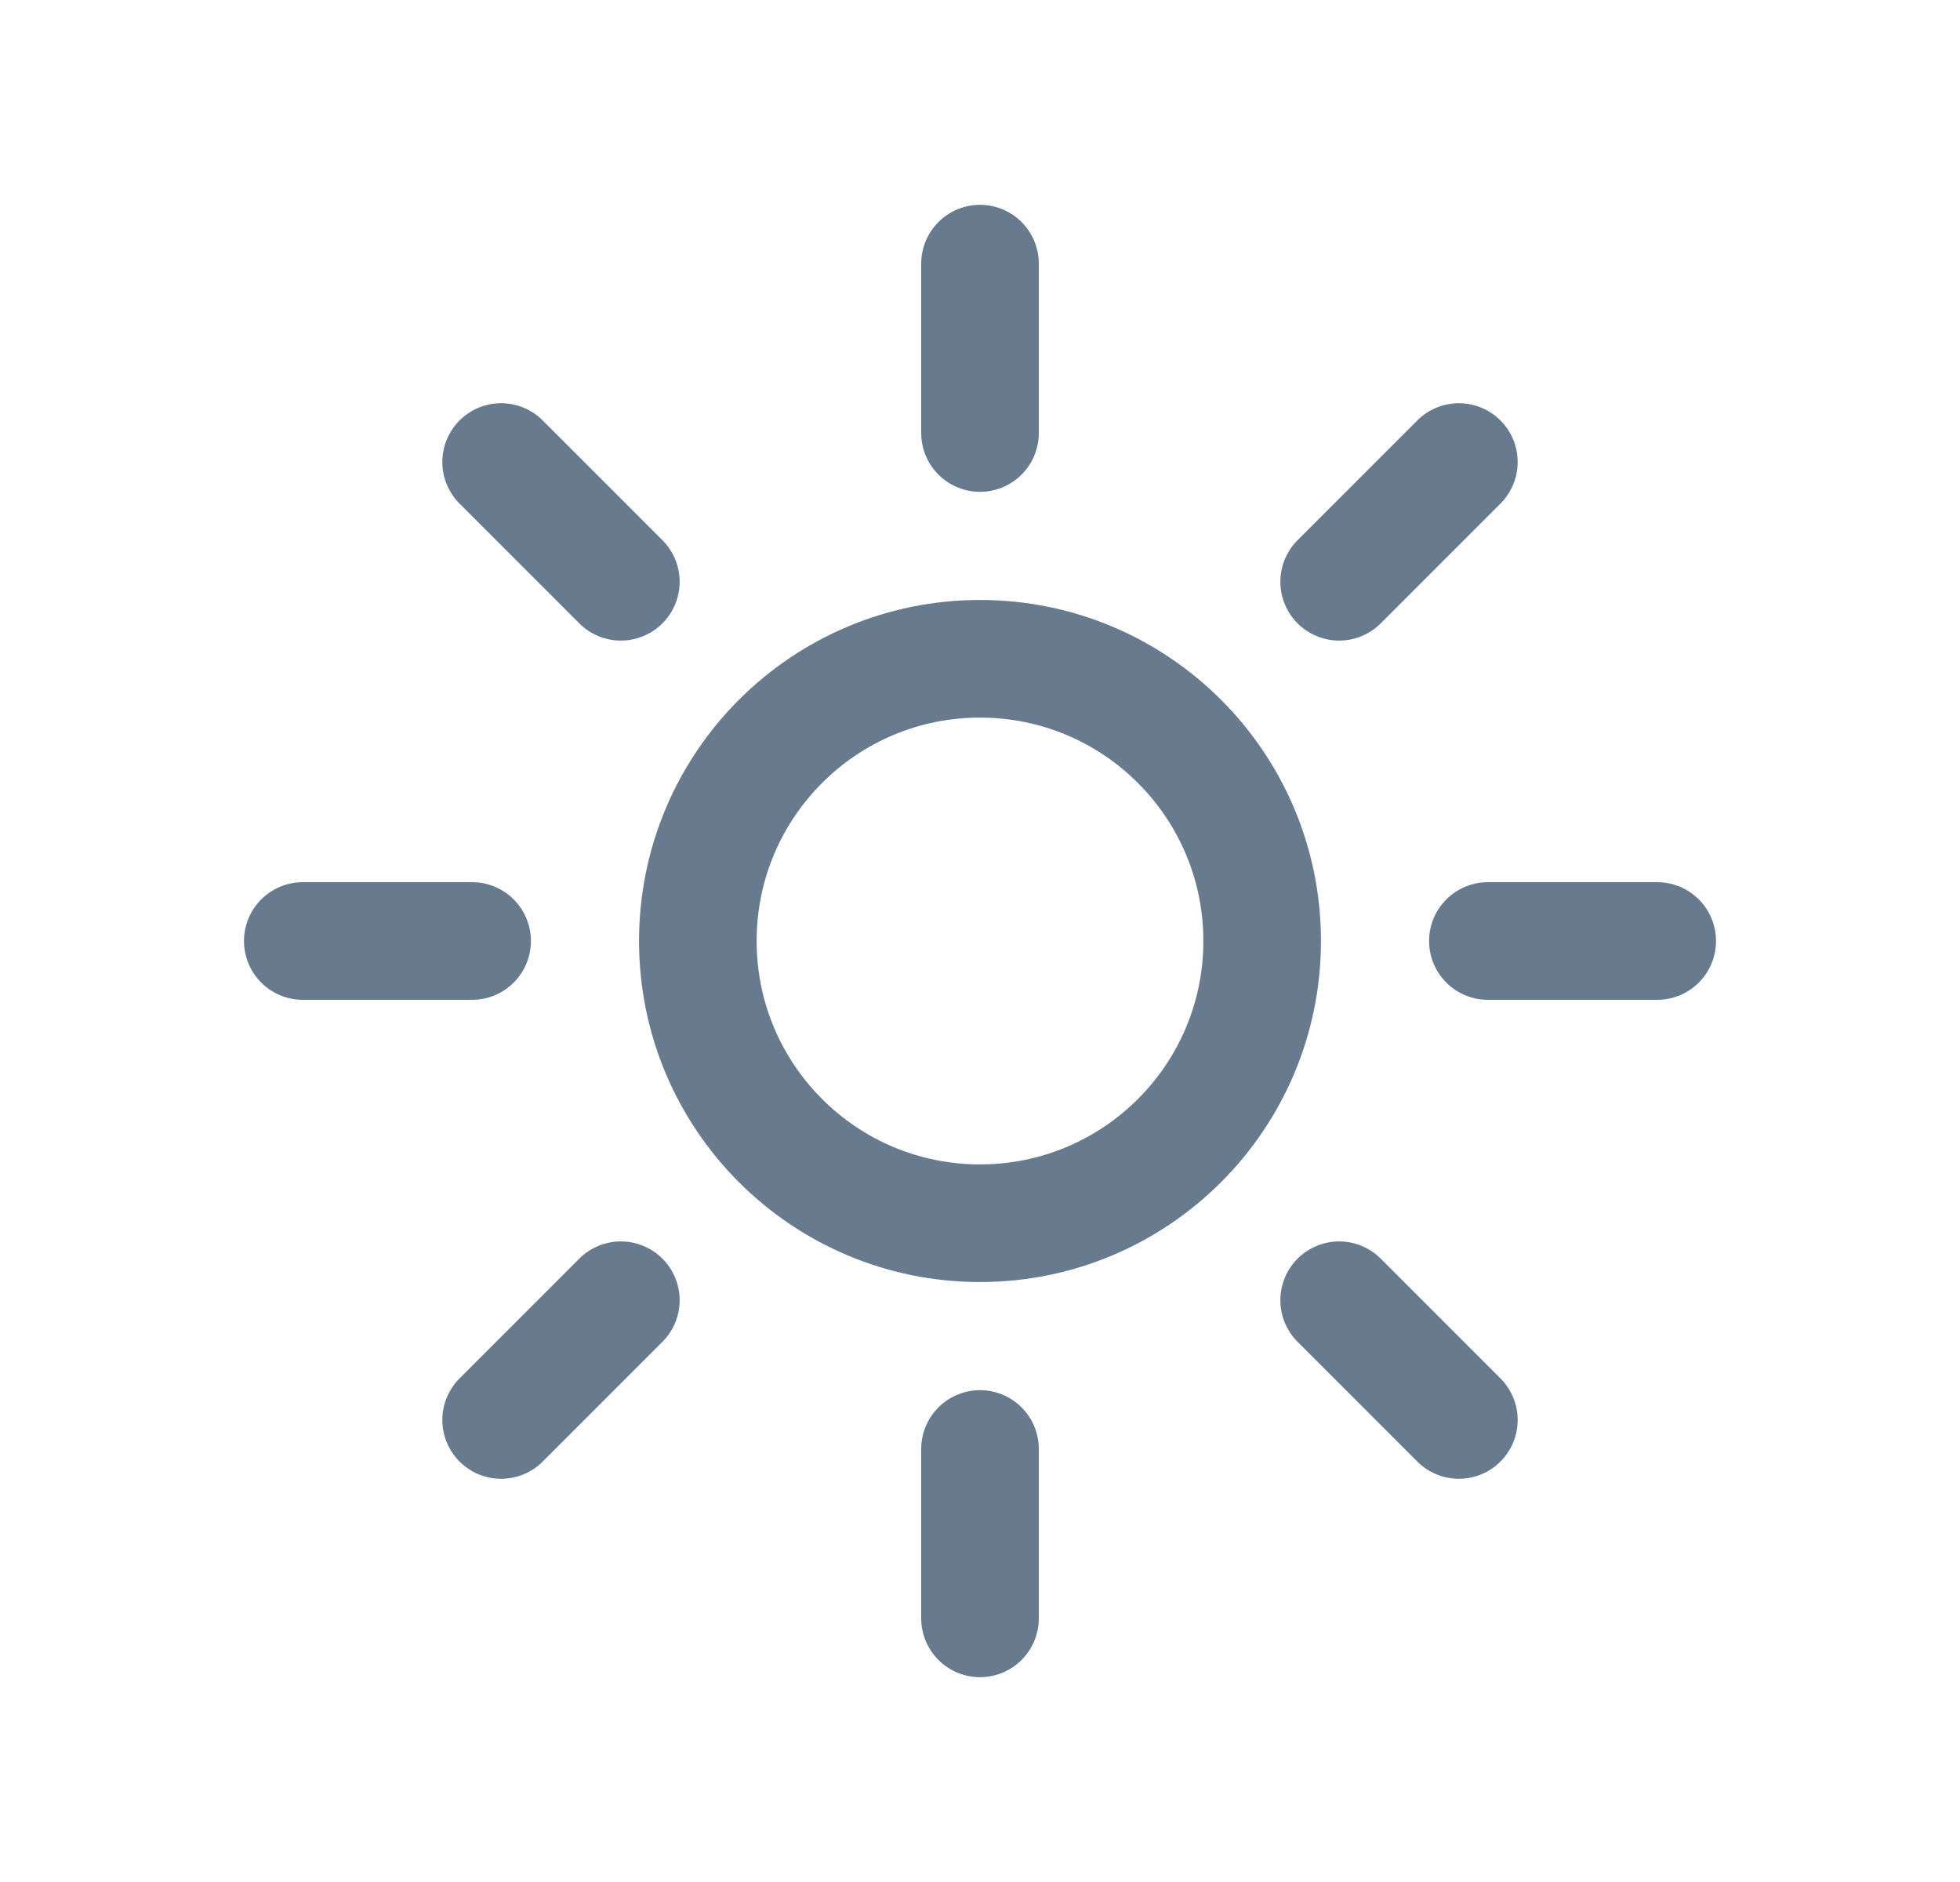 <svg width="25" height="24" viewBox="0 0 25 24" fill="none" xmlns="http://www.w3.org/2000/svg">
<path d="M12.5 18.478V20.638" stroke="#677A8E" stroke-width="1.5" stroke-linecap="round"/>
<path d="M7.919 16.581L6.392 18.108" stroke="#677A8E" stroke-width="1.5" stroke-linecap="round"/>
<path d="M6.022 12H3.862" stroke="#677A8E" stroke-width="1.5" stroke-linecap="round"/>
<path d="M7.919 7.419L6.392 5.892" stroke="#677A8E" stroke-width="1.5" stroke-linecap="round"/>
<path d="M12.5 5.522V3.362" stroke="#677A8E" stroke-width="1.5" stroke-linecap="round"/>
<path d="M17.081 7.419L18.608 5.892" stroke="#677A8E" stroke-width="1.5" stroke-linecap="round"/>
<path d="M18.978 12H21.138" stroke="#677A8E" stroke-width="1.5" stroke-linecap="round"/>
<path d="M17.081 16.581L18.608 18.108" stroke="#677A8E" stroke-width="1.5" stroke-linecap="round"/>
<path d="M12.5 15.599C14.488 15.599 16.099 13.988 16.099 12C16.099 10.012 14.488 8.401 12.5 8.401C10.512 8.401 8.901 10.012 8.901 12C8.901 13.988 10.512 15.599 12.5 15.599Z" stroke="#677A8E" stroke-width="1.5"/>
</svg>
